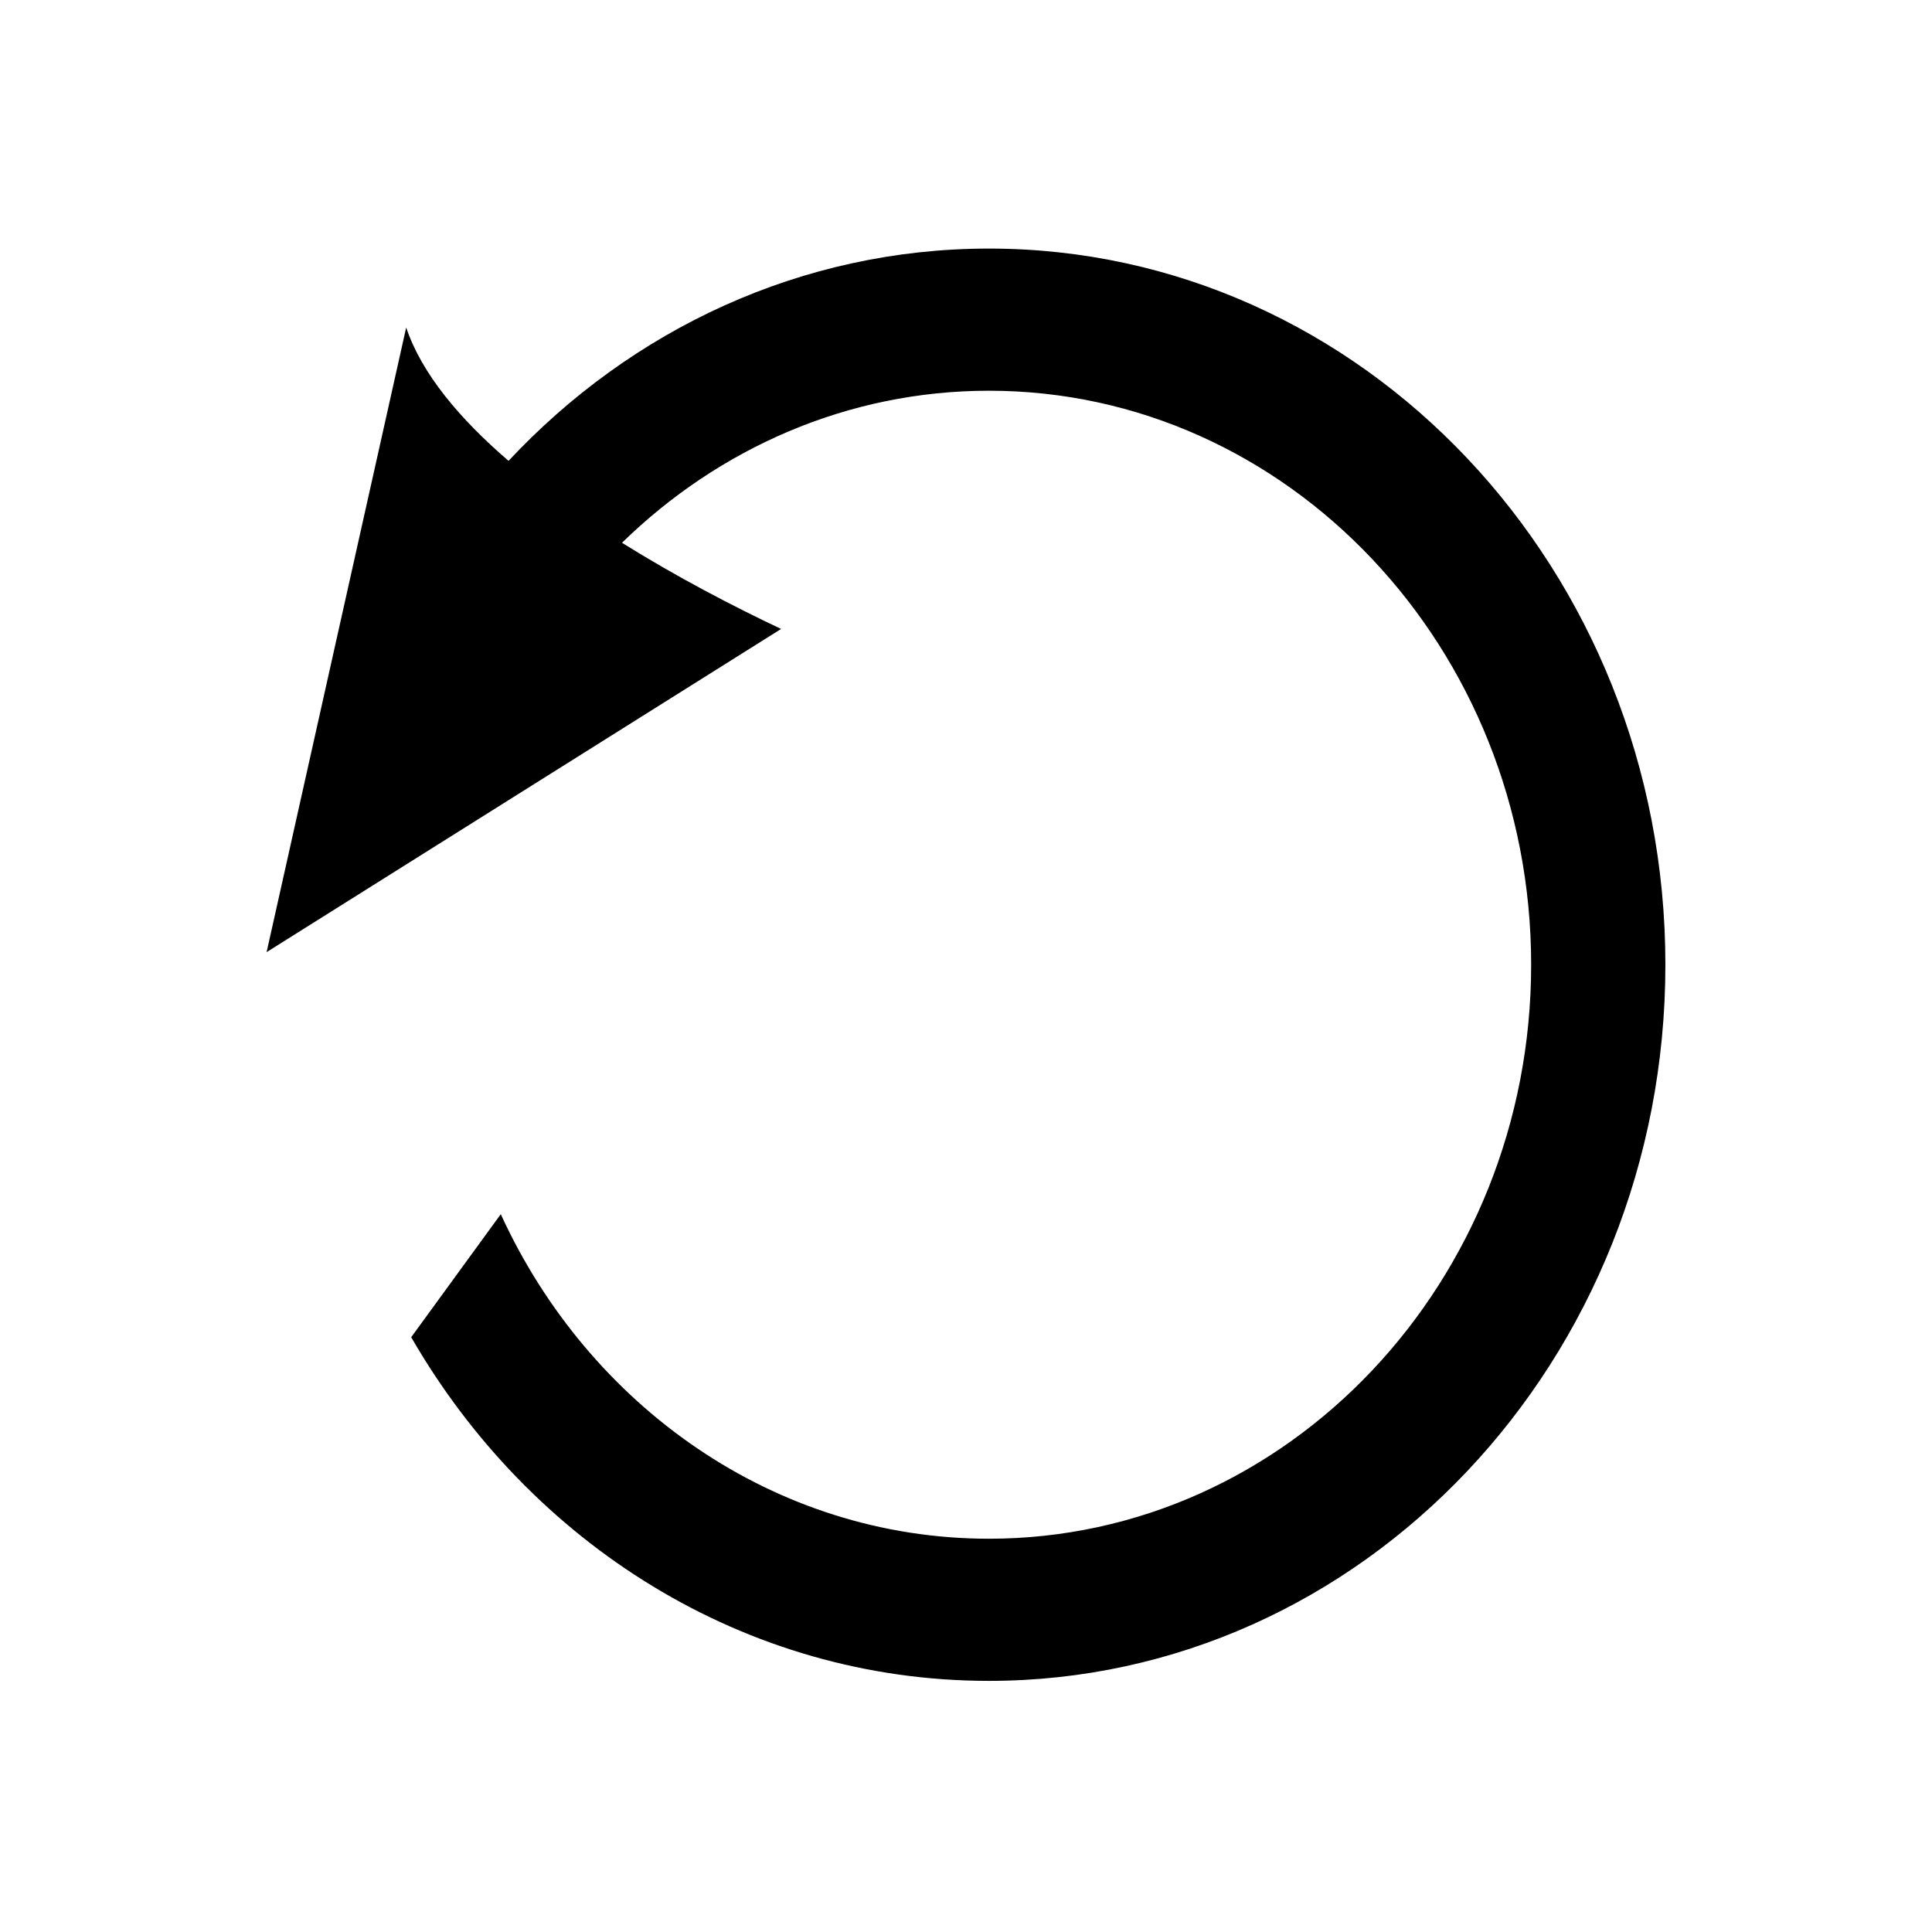 <svg xmlns="http://www.w3.org/2000/svg" viewBox="0 0 500 500">
  <title>Reset</title>
  <path fill="currentColor" d="M255.95 64.33c-48.64 0-92.63 21.02-124.34 54.94-12.61-10.84-22.49-22.56-26.49-34.51L69 246.41l133.15-83.64c-12.45-5.87-27.06-13.49-41.18-22.3 25.01-24.41 58.37-39.35 94.98-39.35 77.37 0 140.31 66.64 140.31 148.55s-62.94 148.55-140.31 148.55c-55.53 0-103.62-34.33-126.35-83.99l-11.68 16.04-11.5 15.8c30.74 53.33 86.2 88.94 149.53 88.94C352.63 435 431 352.02 431 249.67S352.63 64.33 255.95 64.33z"/>
</svg>

